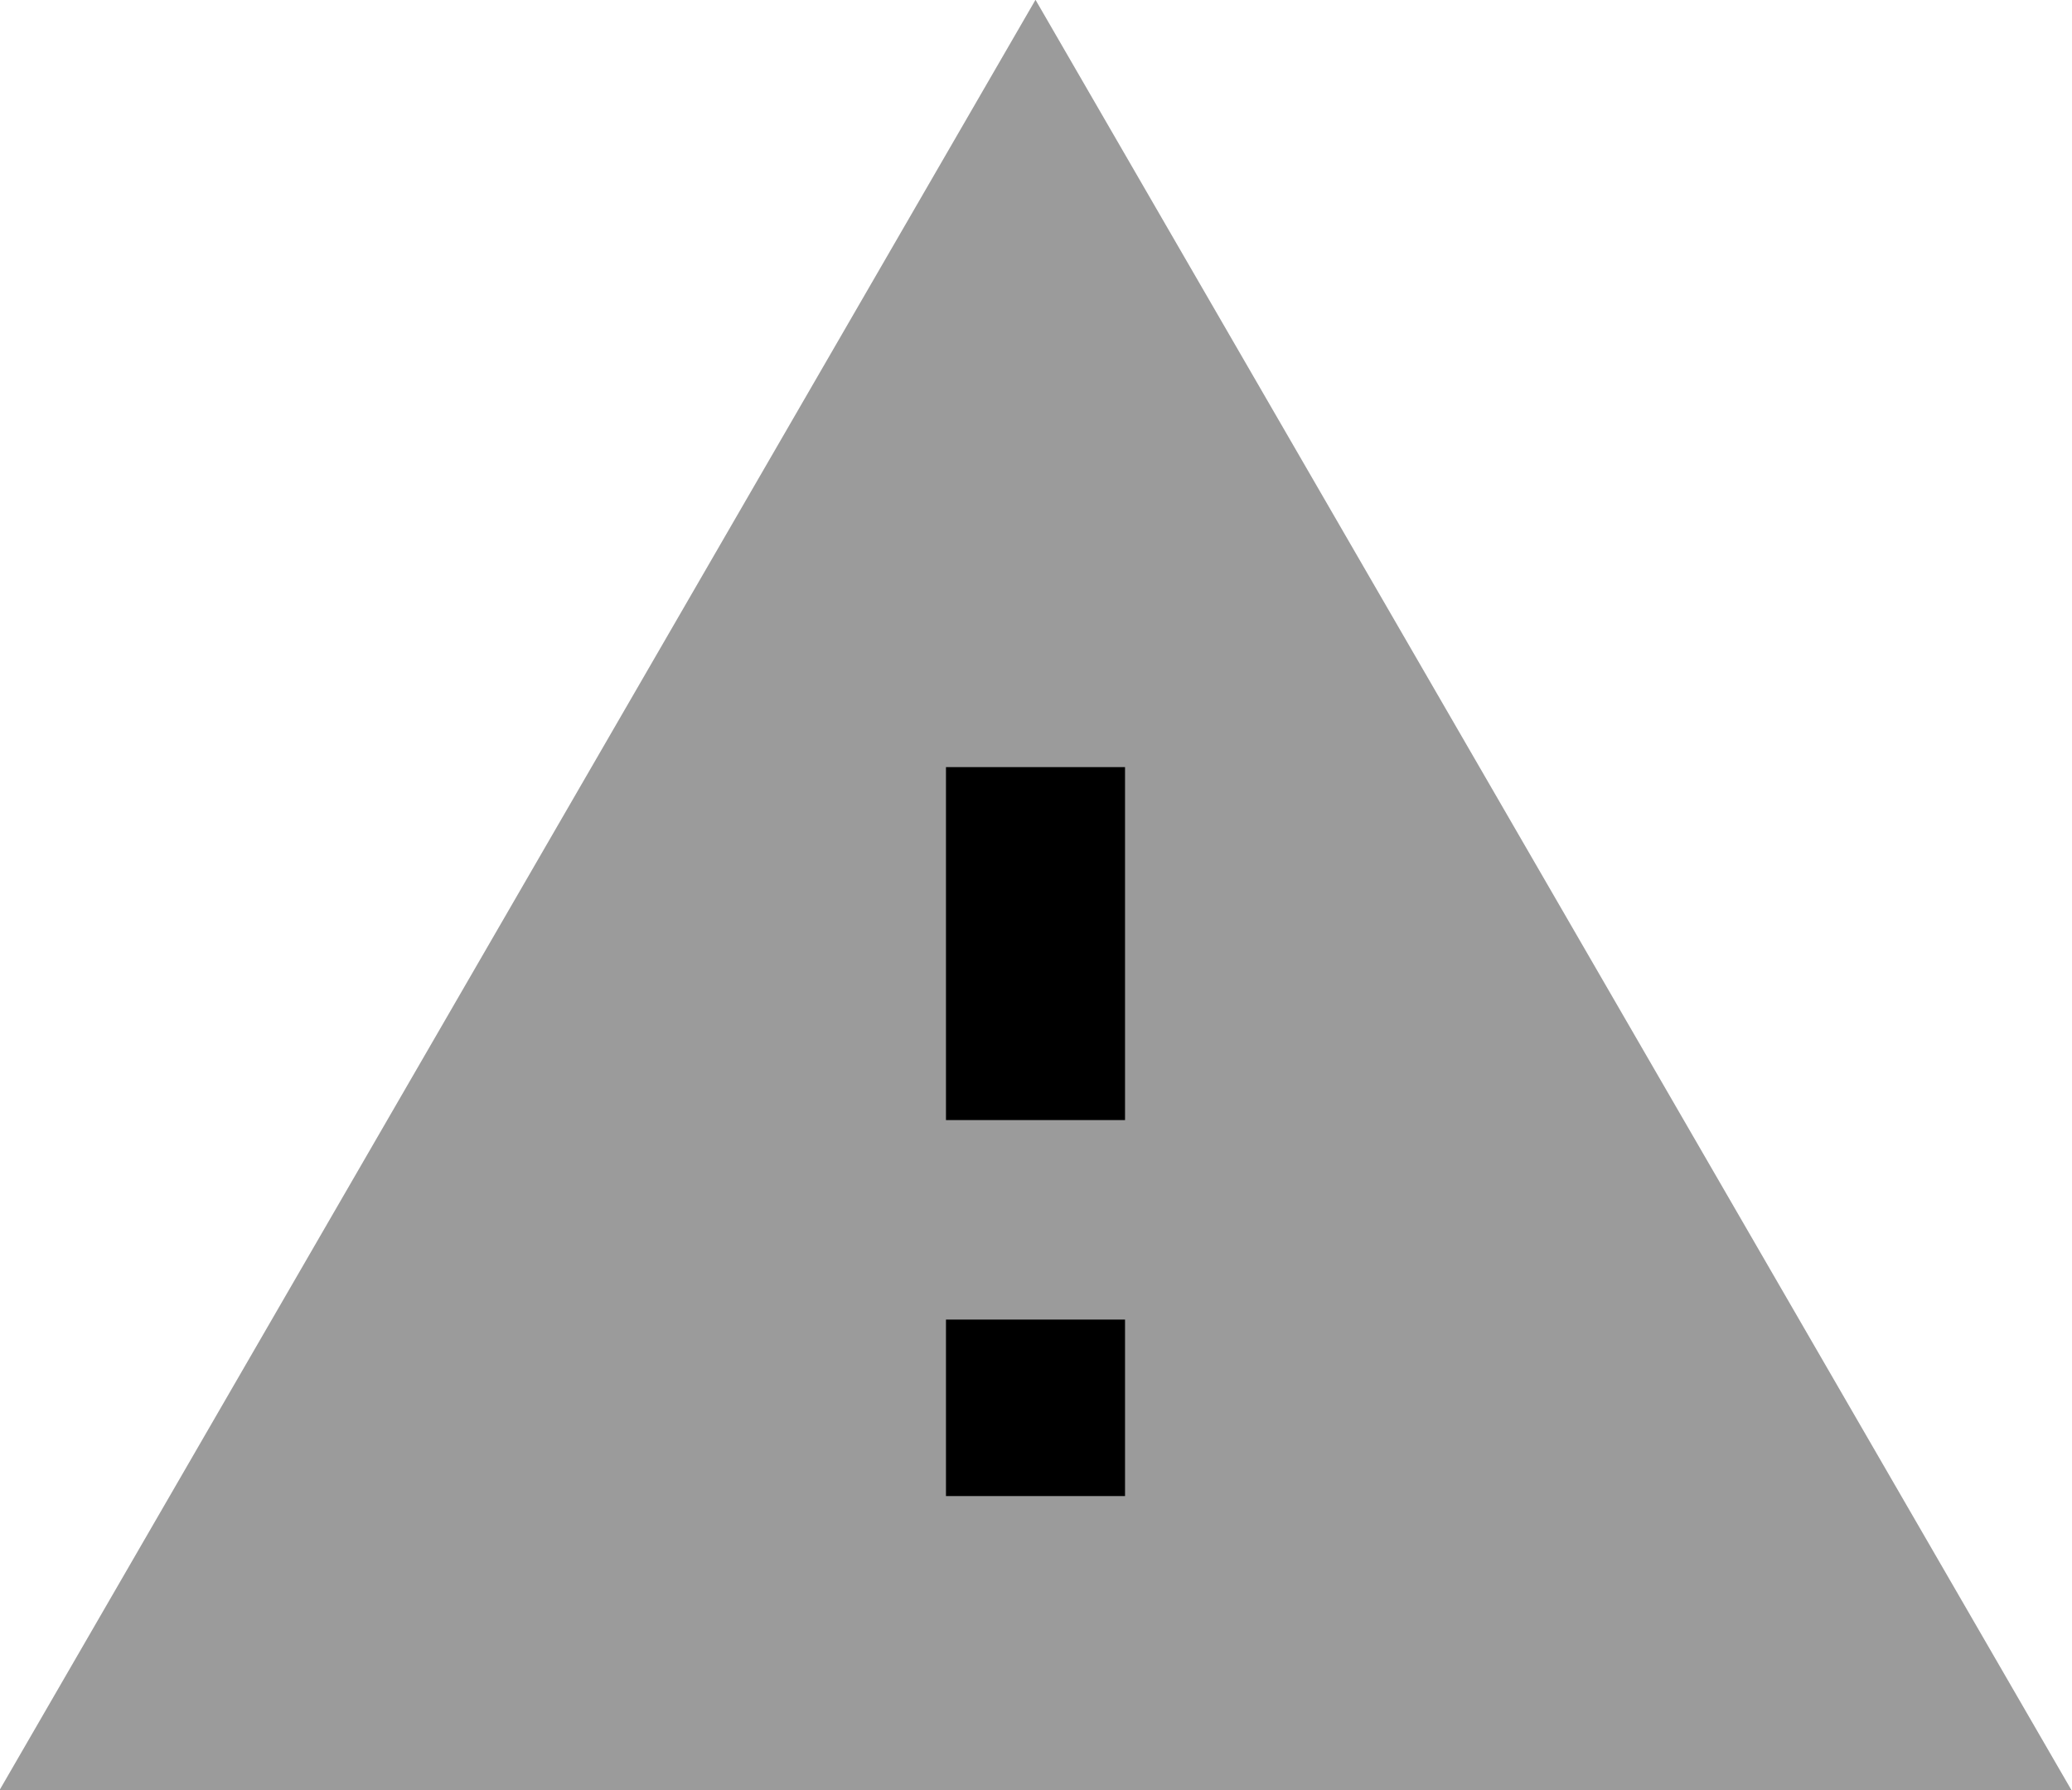 <?xml version="1.0" encoding="utf-8"?>
<!-- Generator: Adobe Illustrator 26.0.2, SVG Export Plug-In . SVG Version: 6.00 Build 0)  -->
<svg version="1.1" id="Layer_1" xmlns="http://www.w3.org/2000/svg" xmlns:xlink="http://www.w3.org/1999/xlink" x="0px" y="0px"
	 viewBox="0 0 162 140" style="enable-background:new 0 0 162 140;" xml:space="preserve">
<style type="text/css">
	.st0{fill:#9b9b9b;}
</style>
<g transform="translate(0.061 0.184)">
	<path class="st0" d="M80.9-0.2l81,140h-162L80.9-0.2z"/>
	<path d="M73.9,116.8V103h14v13.8H73.9z M73.9,87.5V59.8h14v27.6H73.9z"/>
</g>
</svg>
